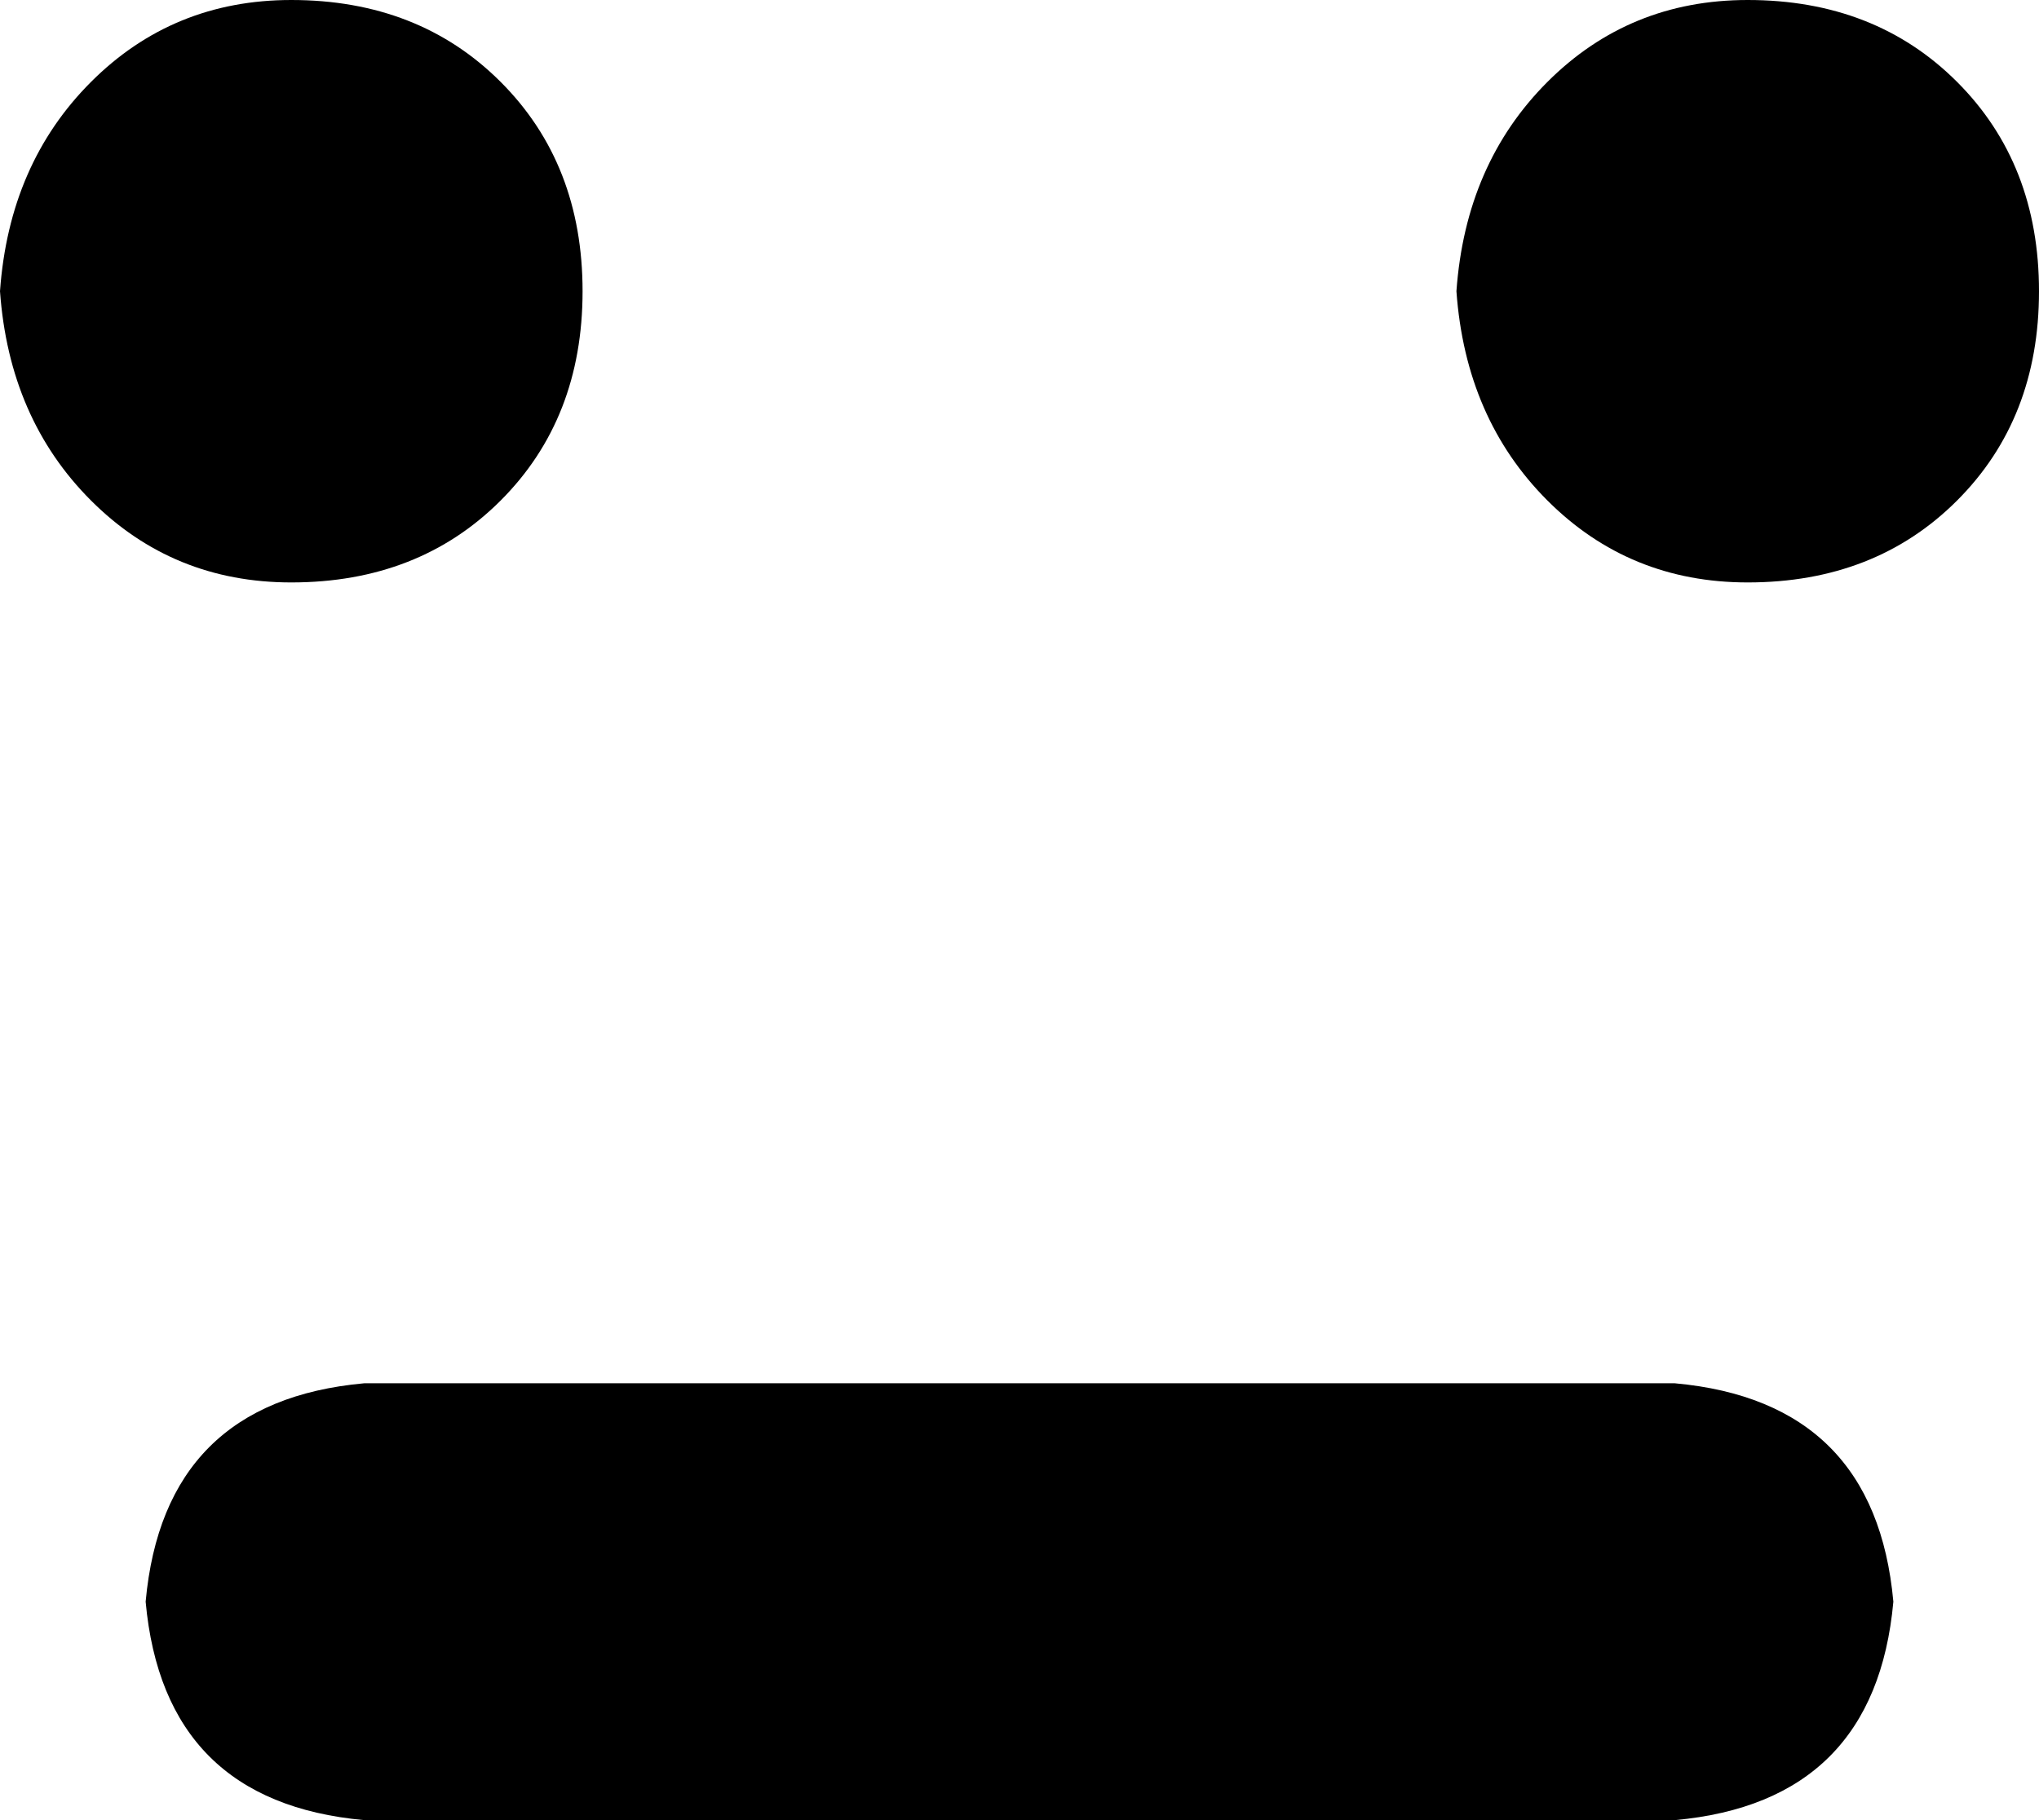 <svg xmlns="http://www.w3.org/2000/svg" viewBox="0 0 224 200">
    <path d="M 64 32 Q 64 18 55 9 L 55 9 Q 46 0 32 0 Q 19 0 10 9 Q 1 18 0 32 Q 1 46 10 55 Q 19 64 32 64 Q 46 64 55 55 Q 64 46 64 32 L 64 32 Z M 224 32 Q 224 18 215 9 L 215 9 Q 206 0 192 0 Q 179 0 170 9 Q 161 18 160 32 Q 161 46 170 55 Q 179 64 192 64 Q 206 64 215 55 Q 224 46 224 32 L 224 32 Z M 40 152 Q 18 154 16 176 Q 18 198 40 200 L 184 200 Q 206 198 208 176 Q 206 154 184 152 L 40 152 L 40 152 Z"/>
</svg>

